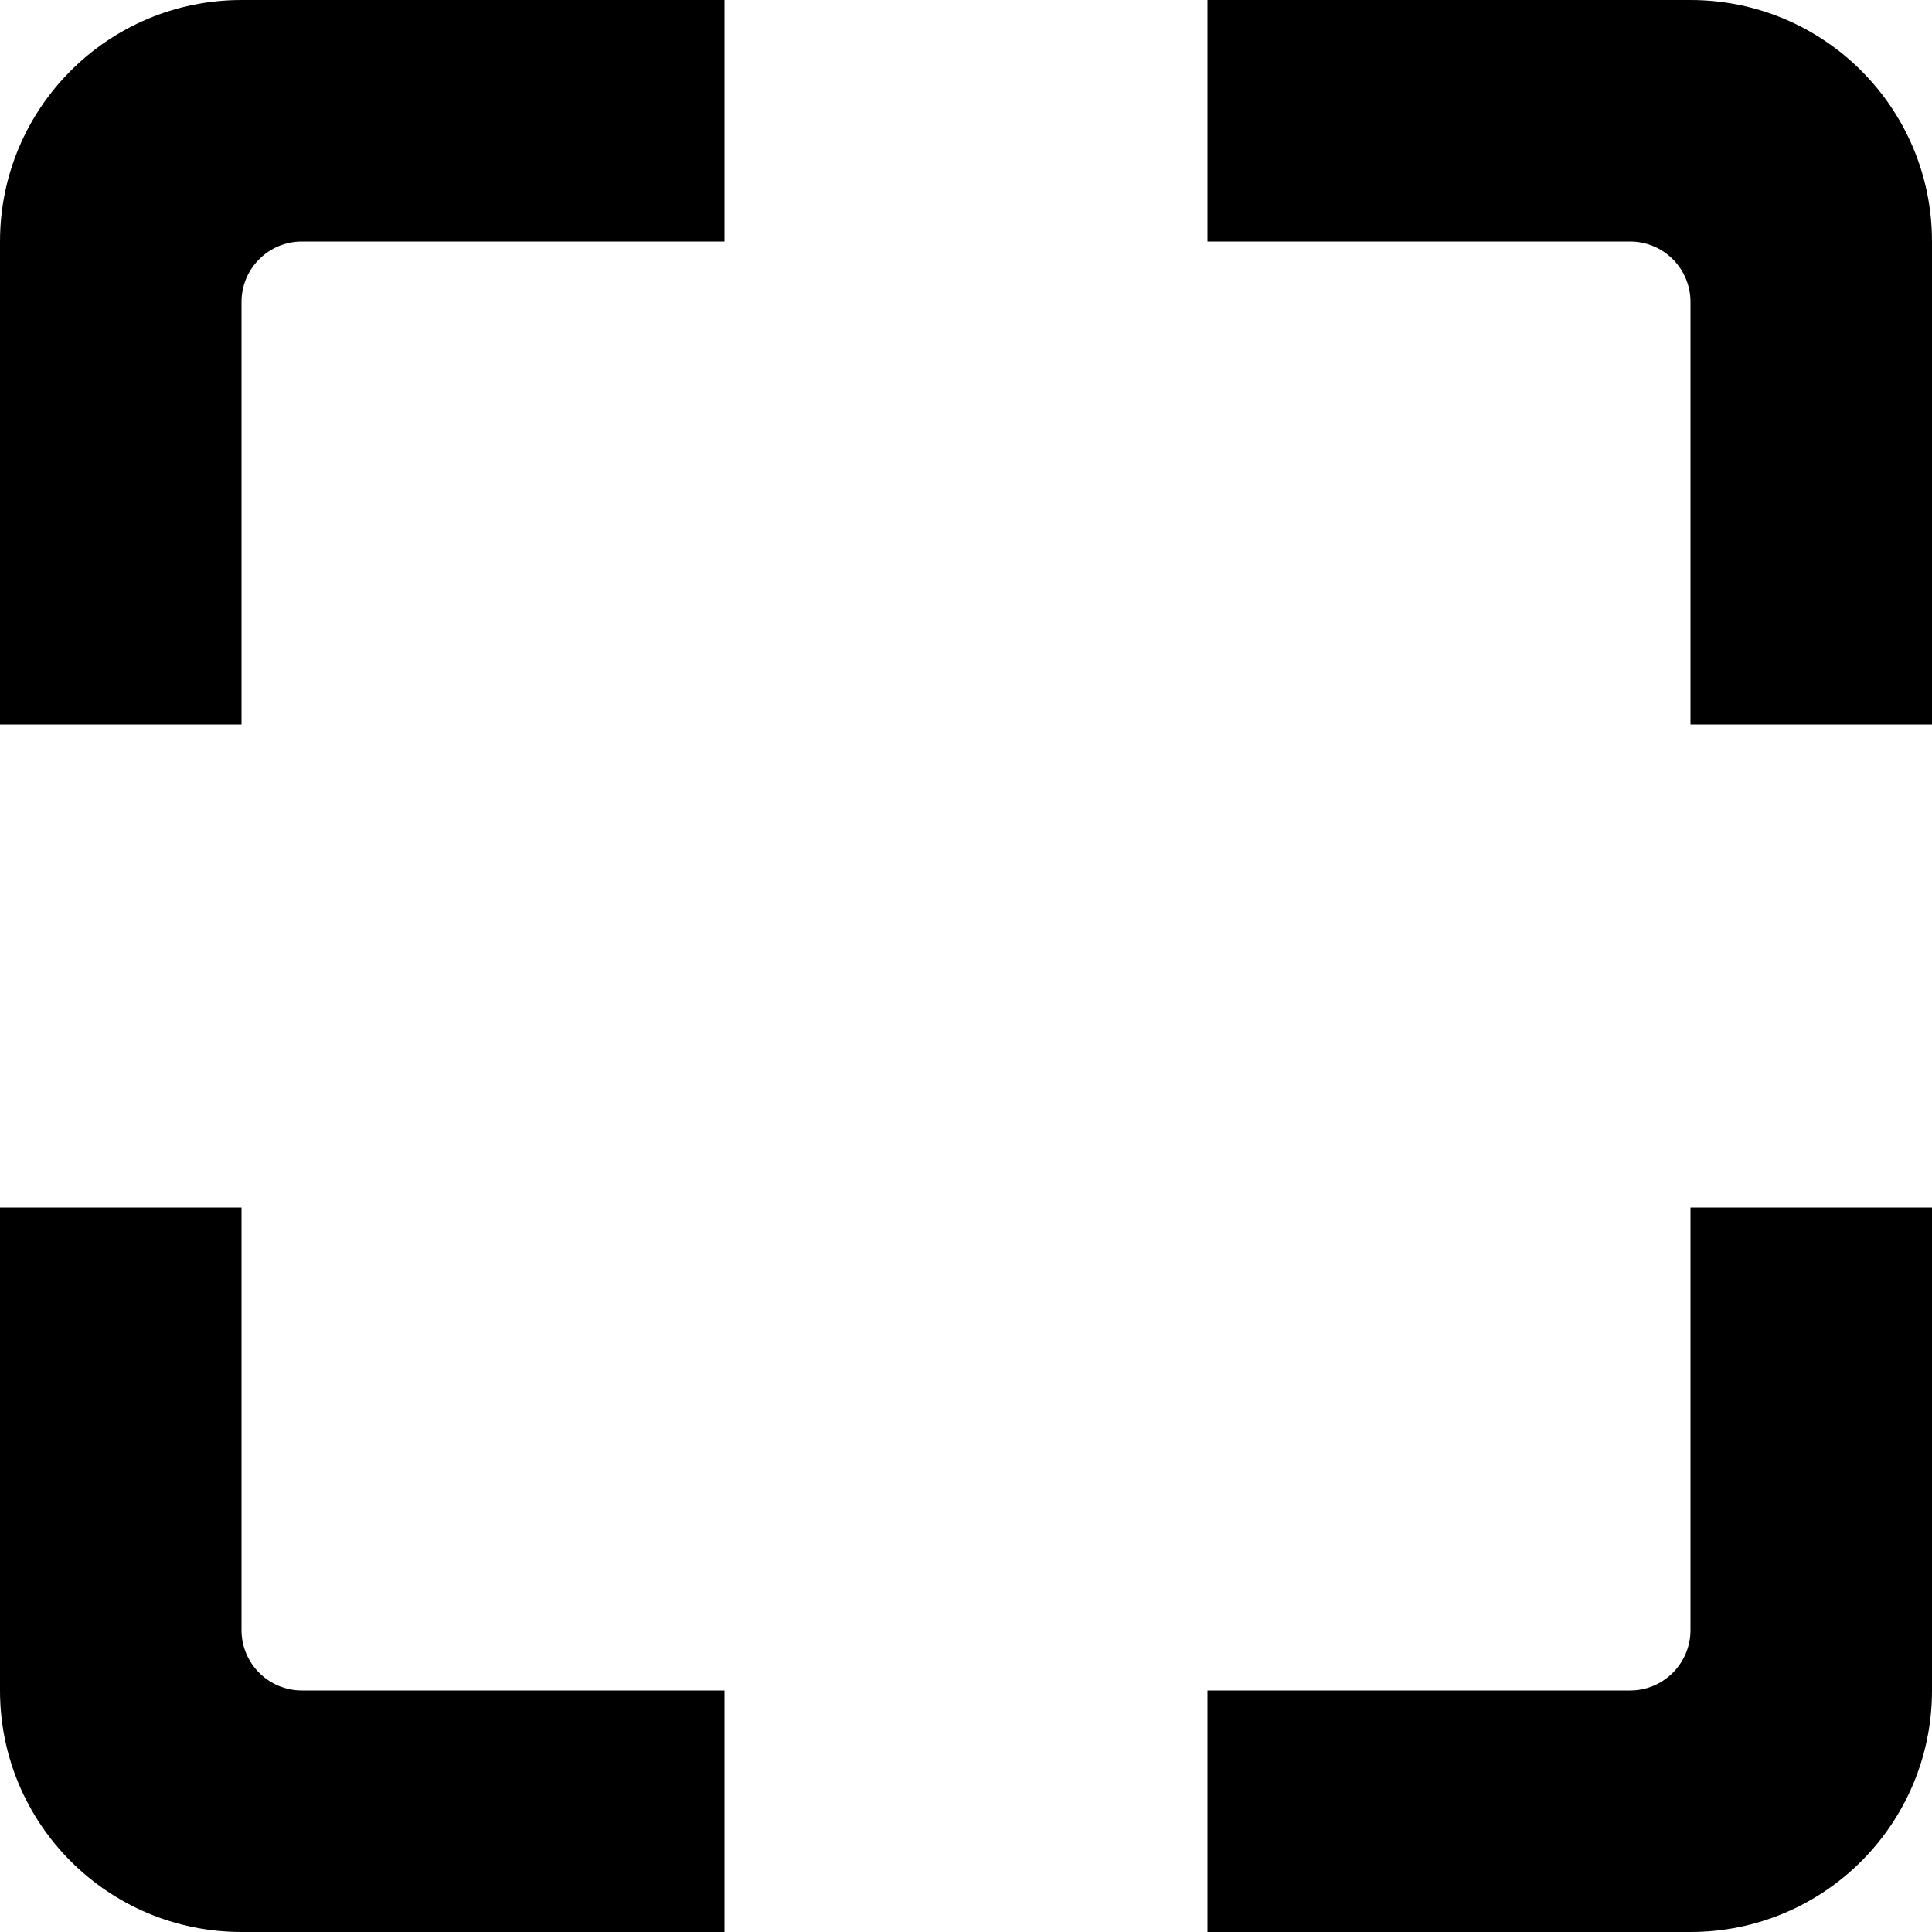 <svg width="16" height="16" viewBox="0 0 16 16" fill="none" xmlns="http://www.w3.org/2000/svg">
  <path fill-rule="evenodd" clip-rule="evenodd" d="M6 0H2C0.895 0 0 0.895 0 2V6H2V2.5C2 2.224 2.224 2 2.5 2H6V0ZM10 2V0H14C15.105 0 16 0.895 16 2V6H14V2.5C14 2.224 13.776 2 13.5 2H10ZM10 14H13.5C13.776 14 14 13.776 14 13.5V10H16V14C16 15.105 15.105 16 14 16H10V14ZM2 10V13.5C2 13.776 2.224 14 2.5 14H6V16H2C0.895 16 0 15.105 0 14V10H2Z" fill="currentColor"/>
</svg>
